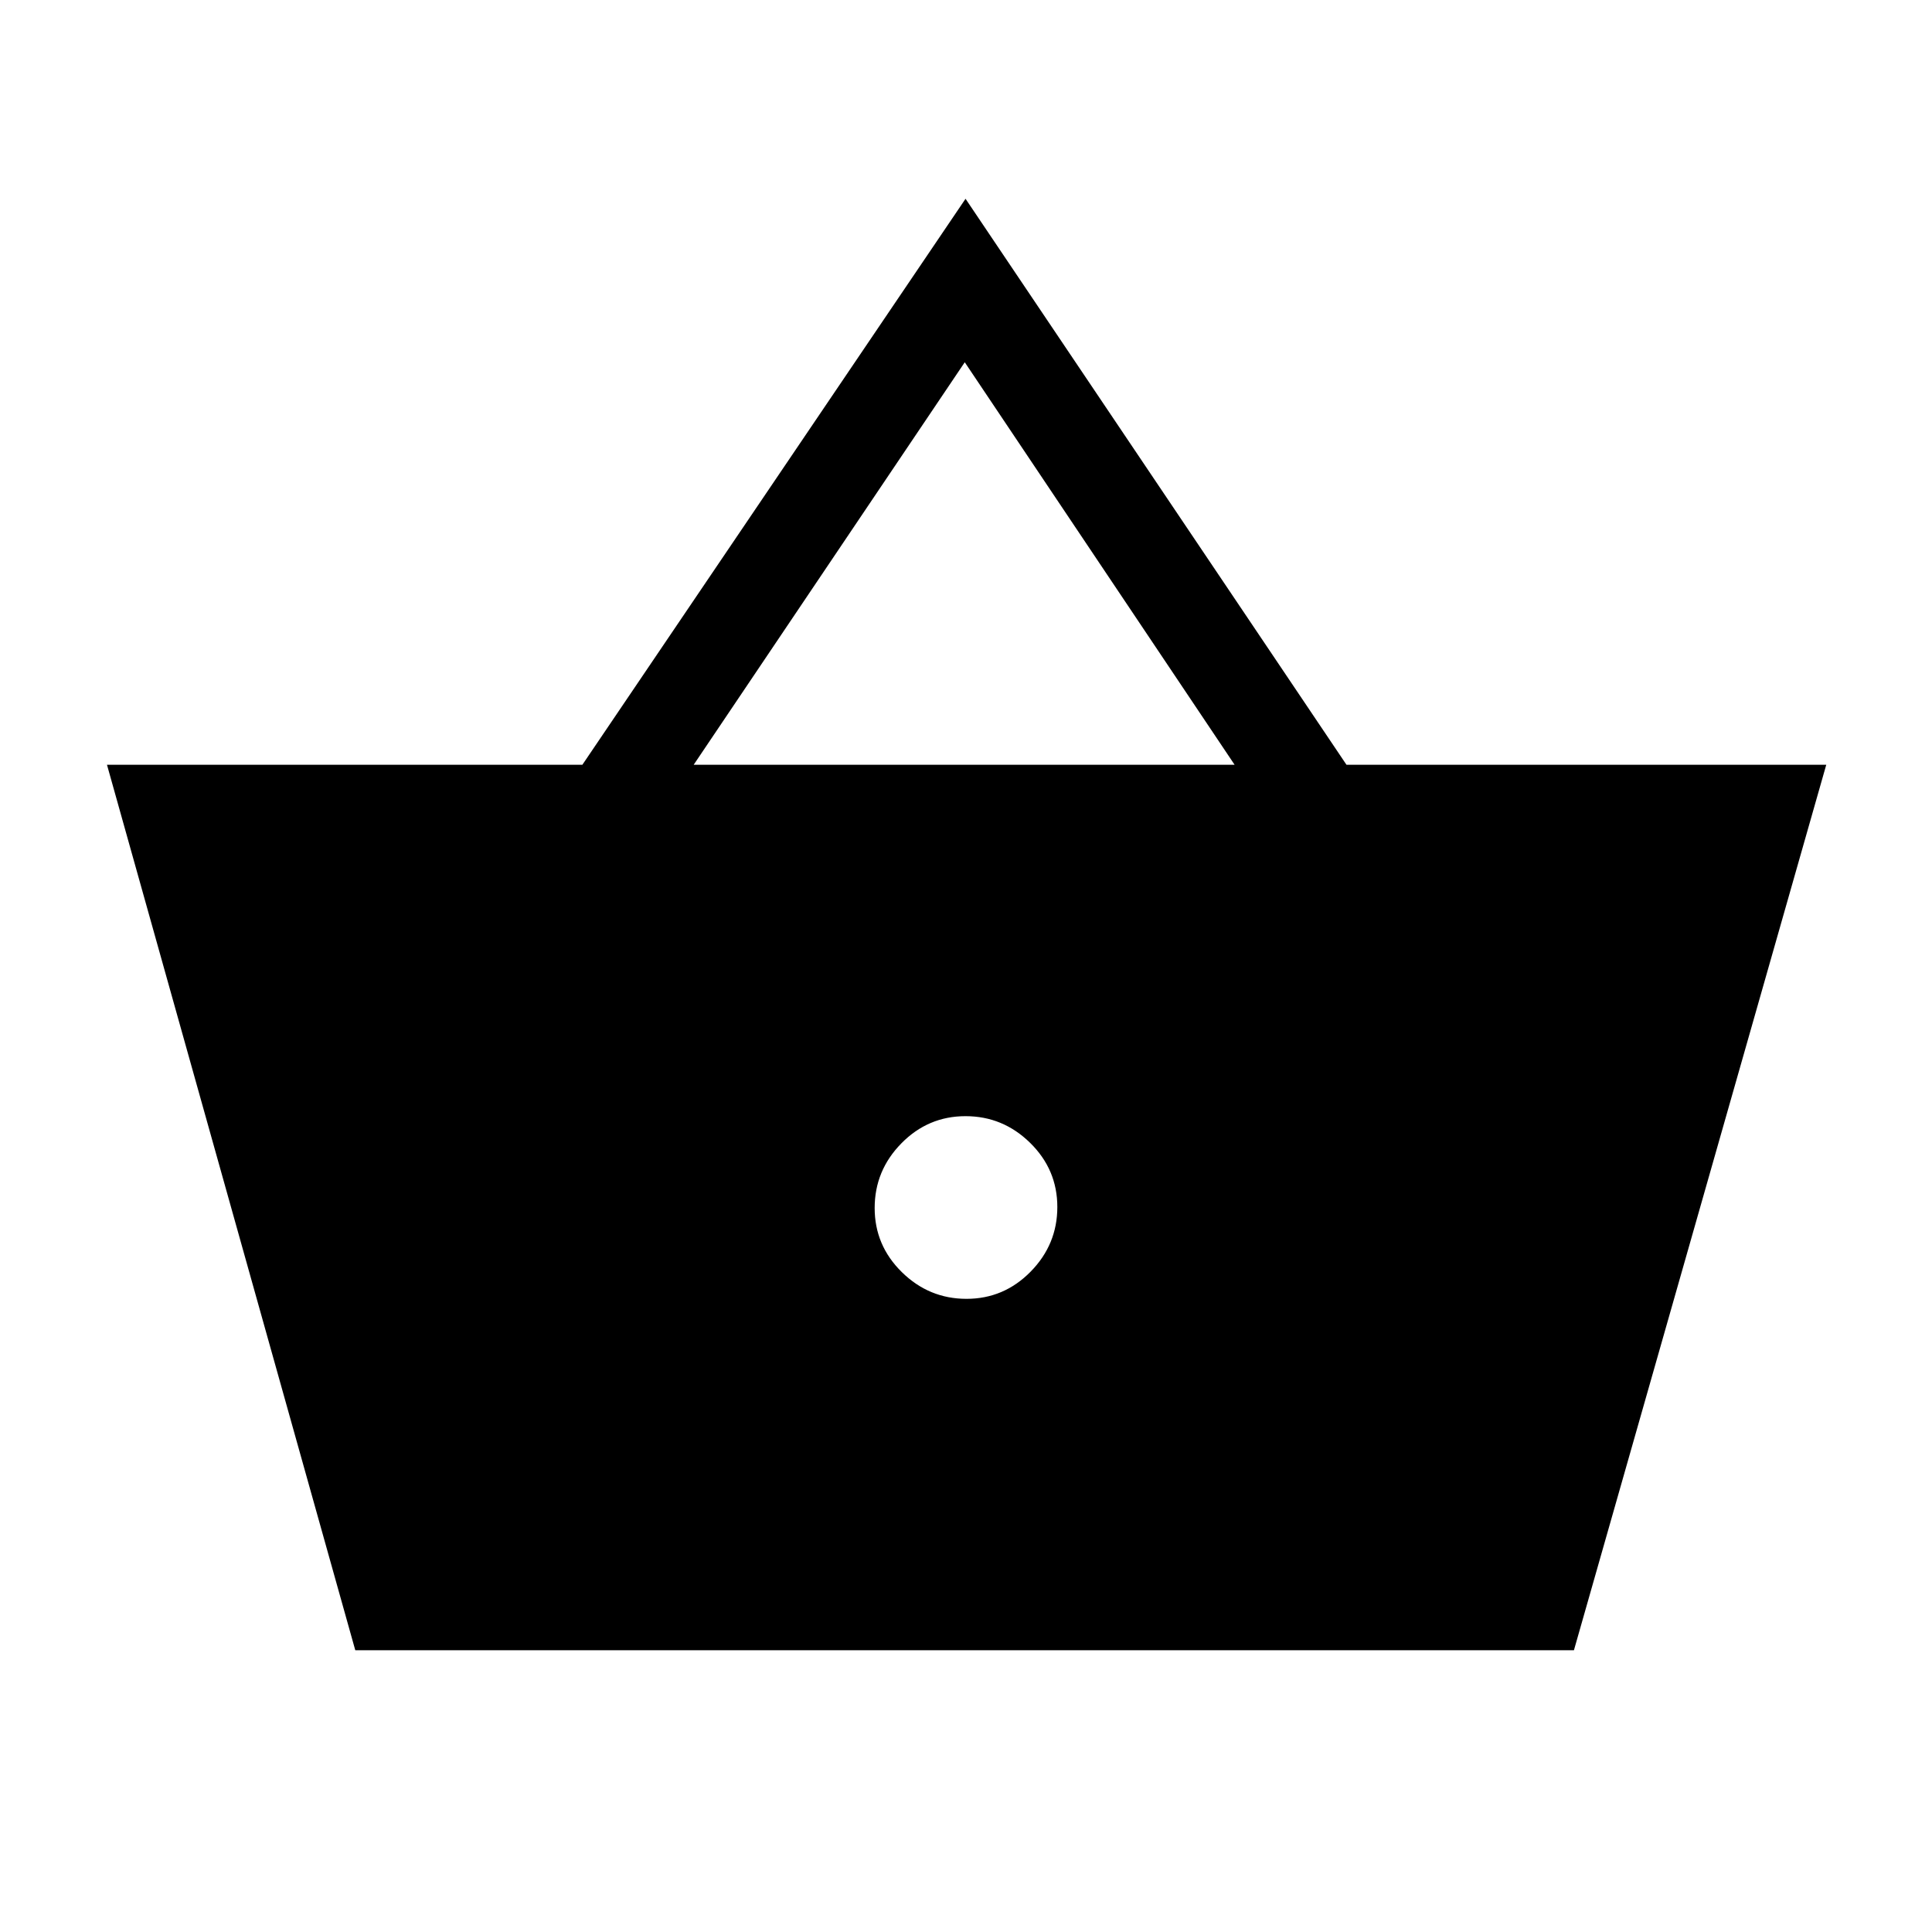 <svg xmlns="http://www.w3.org/2000/svg" width="48" height="48" viewBox="0 -960 960 960"><path d="M176.54-140.001 53.156-579.999h236.23l190.383-281.228 189.282 281.228H907.46L782.076-140.001H176.54Zm303.698-174.615q18.608 0 31.877-13.508 13.269-13.507 13.269-32.114 0-18.608-13.508-31.877-13.507-13.269-32.114-13.269-18.608 0-31.877 13.508-13.269 13.507-13.269 32.114 0 18.608 13.508 31.877 13.507 13.269 32.114 13.269ZM344.693-579.999h268.768l-134.076-200-134.692 200Z"/></svg>